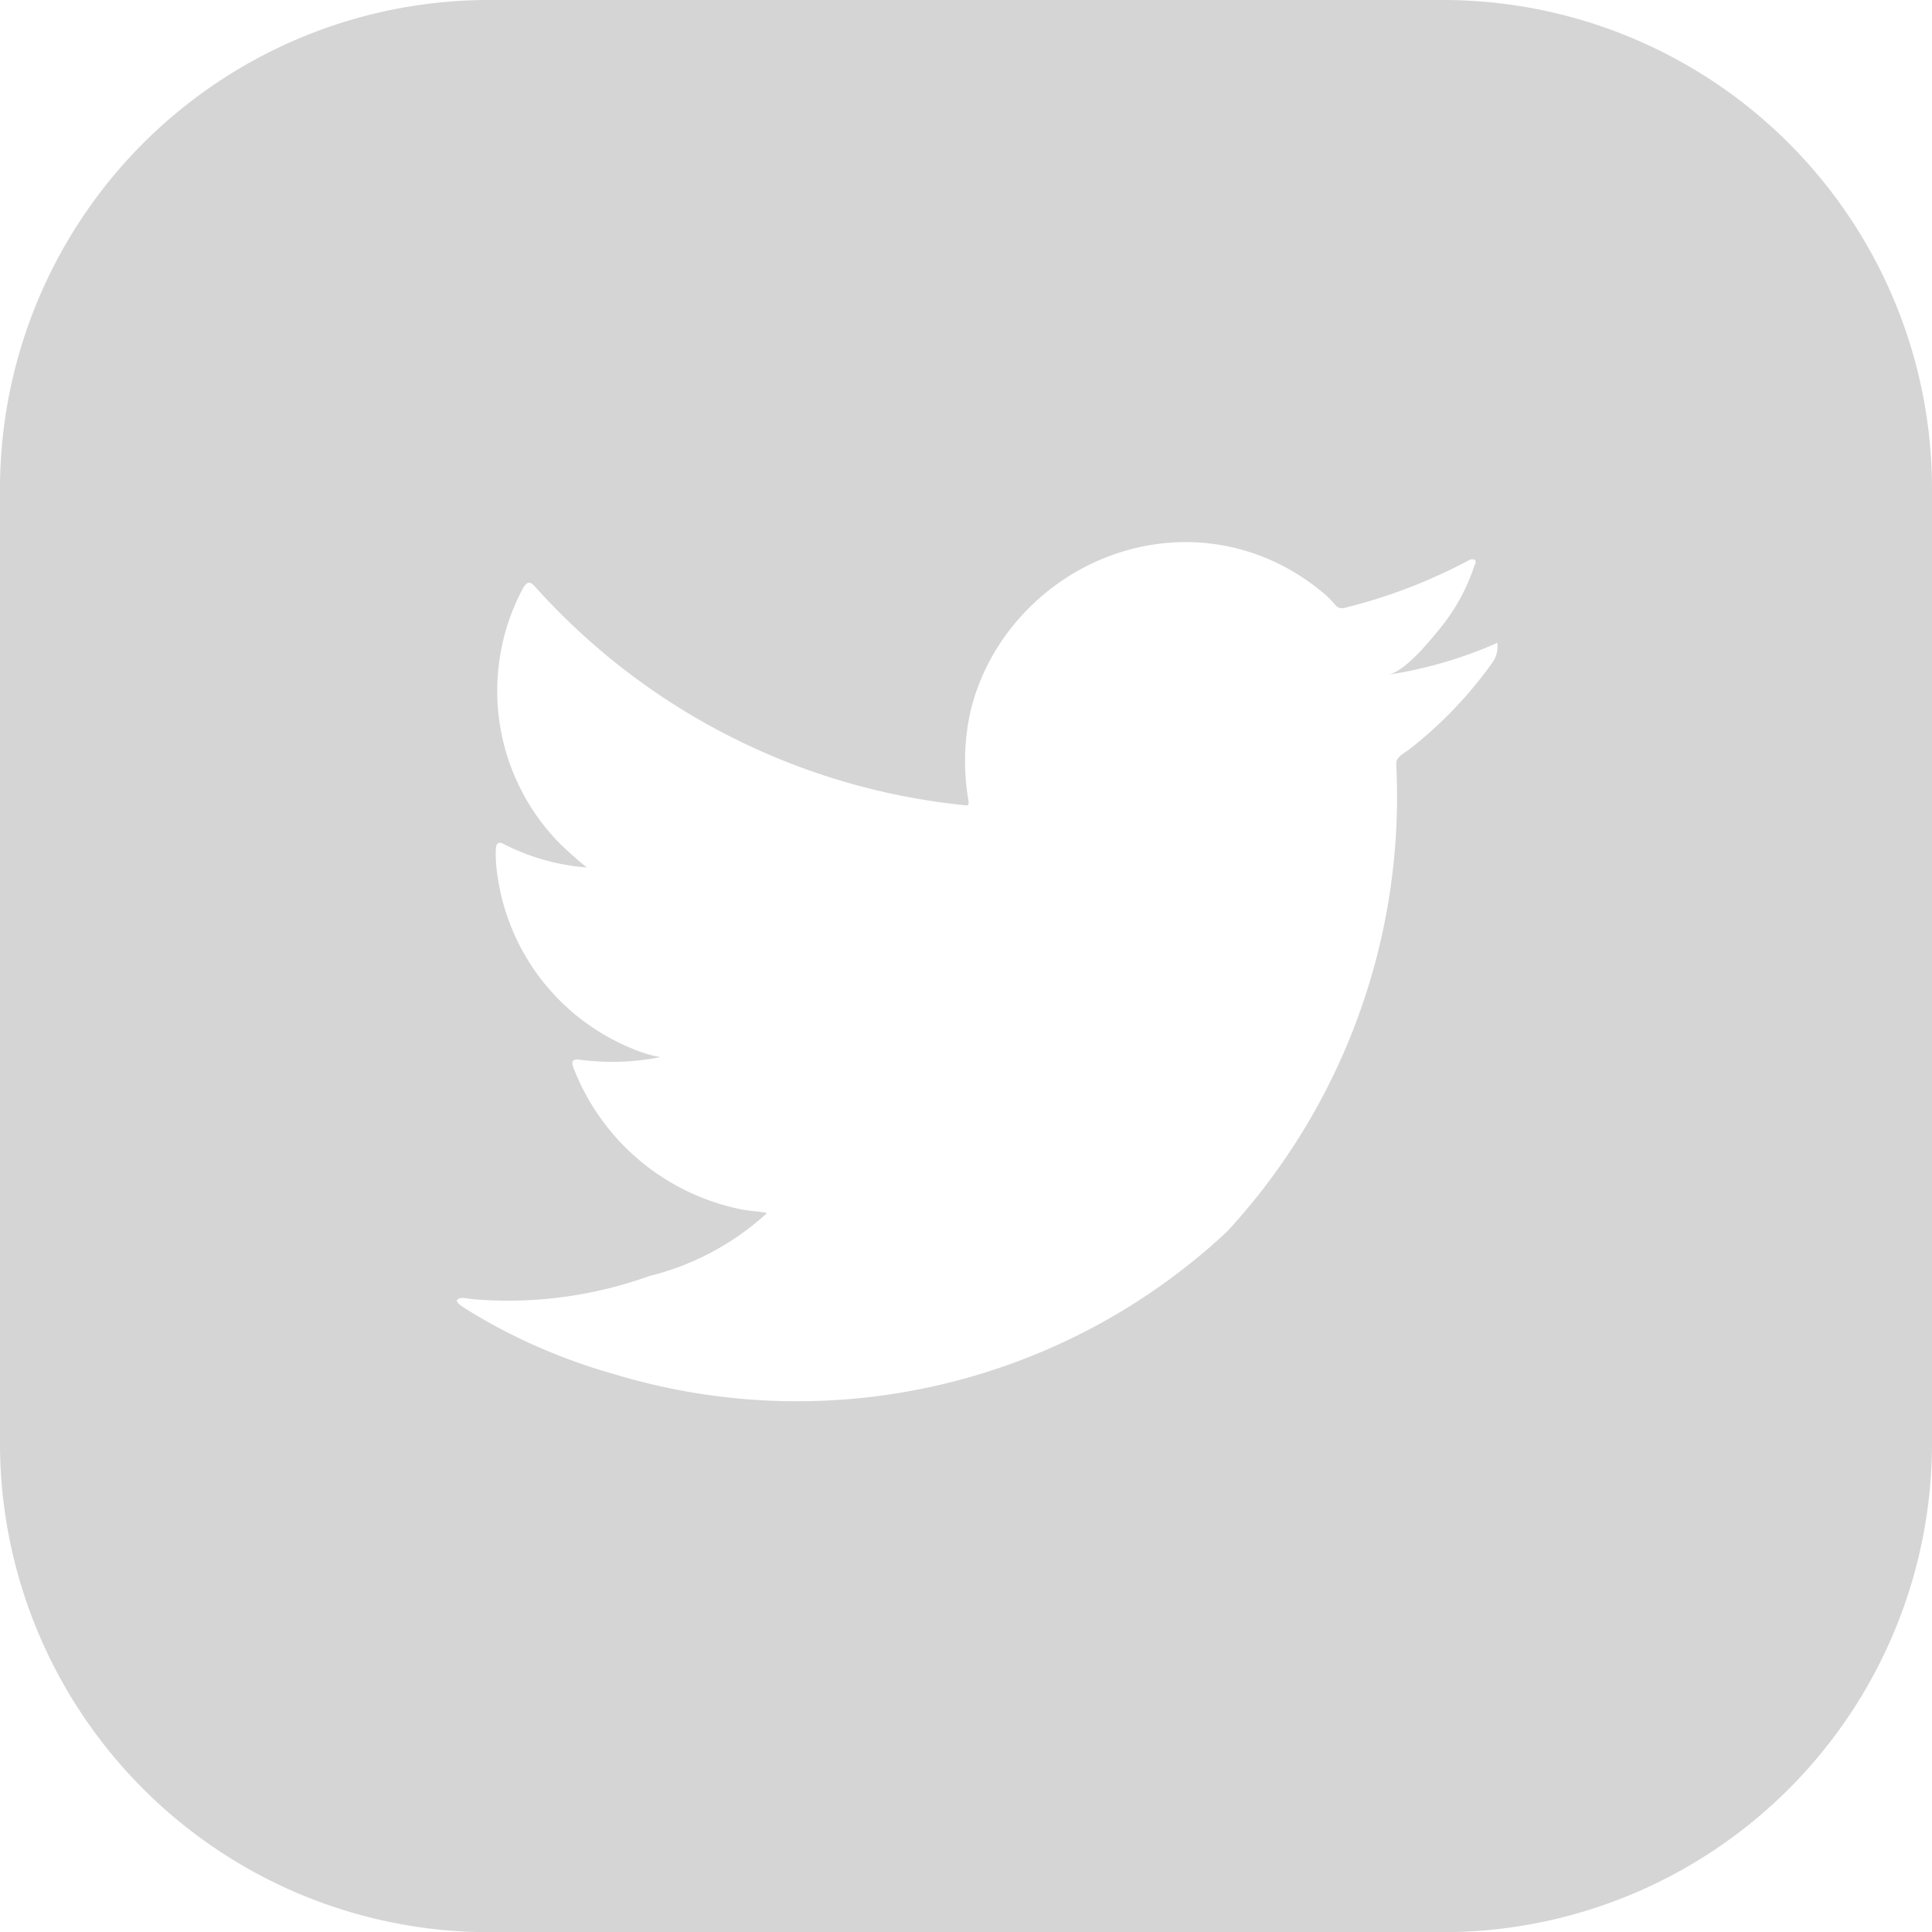 <svg xmlns="http://www.w3.org/2000/svg" width="23.24" height="23.241" viewBox="0 0 23.24 23.241">
  <path id="Tracé_612" data-name="Tracé 612" d="M287.649,808.65H276.173a5.882,5.882,0,0,0-5.882,5.883v11.476a5.882,5.882,0,0,0,5.882,5.883h11.476a5.882,5.882,0,0,0,5.882-5.883V814.533A5.882,5.882,0,0,0,287.649,808.65Zm.655,7.777a.318.318,0,0,1-.066.2,4.978,4.978,0,0,1-1,1.041c-.057.043-.152.087-.152.168a7.716,7.716,0,0,1-2.035,5.629,7.574,7.574,0,0,1-7.353,1.72,7.026,7.026,0,0,1-1.422-.569c-.15-.082-.3-.167-.443-.263-.037-.03-.064-.057-.032-.076s.055-.017.169,0A5.017,5.017,0,0,0,278.1,824a3.247,3.247,0,0,0,1.4-.742c.005-.008.01-.008.016-.017-.093-.021-.186-.021-.279-.038a2.744,2.744,0,0,1-2.051-1.717c-.027-.068,0-.1.071-.09a2.953,2.953,0,0,0,.976-.03,1.512,1.512,0,0,1-.331-.1,2.644,2.644,0,0,1-1.63-2.108,1.549,1.549,0,0,1-.016-.3c.005-.068.035-.09.1-.052a2.632,2.632,0,0,0,.995.279c-.111-.088-.216-.184-.317-.279a2.616,2.616,0,0,1-.446-3.091c.05-.074.082-.074.142-.005a8.018,8.018,0,0,0,5.158,2.625c.054.008.059,0,.052-.06a2.758,2.758,0,0,1,.027-1.078,2.614,2.614,0,0,1,.51-1.021,2.731,2.731,0,0,1,.853-.7,2.658,2.658,0,0,1,1.058-.3,2.53,2.53,0,0,1,1.115.18,2.645,2.645,0,0,1,.727.445,1.226,1.226,0,0,1,.131.134.1.1,0,0,0,.1.028,6.476,6.476,0,0,0,1.5-.574.072.072,0,0,1,.067-.006c.022.016.014.044,0,.066a2.326,2.326,0,0,1-.42.766c-.121.149-.419.517-.622.552a5.177,5.177,0,0,0,1.266-.362c.051-.023.052-.033.052,0Z" transform="translate(-270.291 -808.65)" fill="#d5d5d5"/>
</svg>
